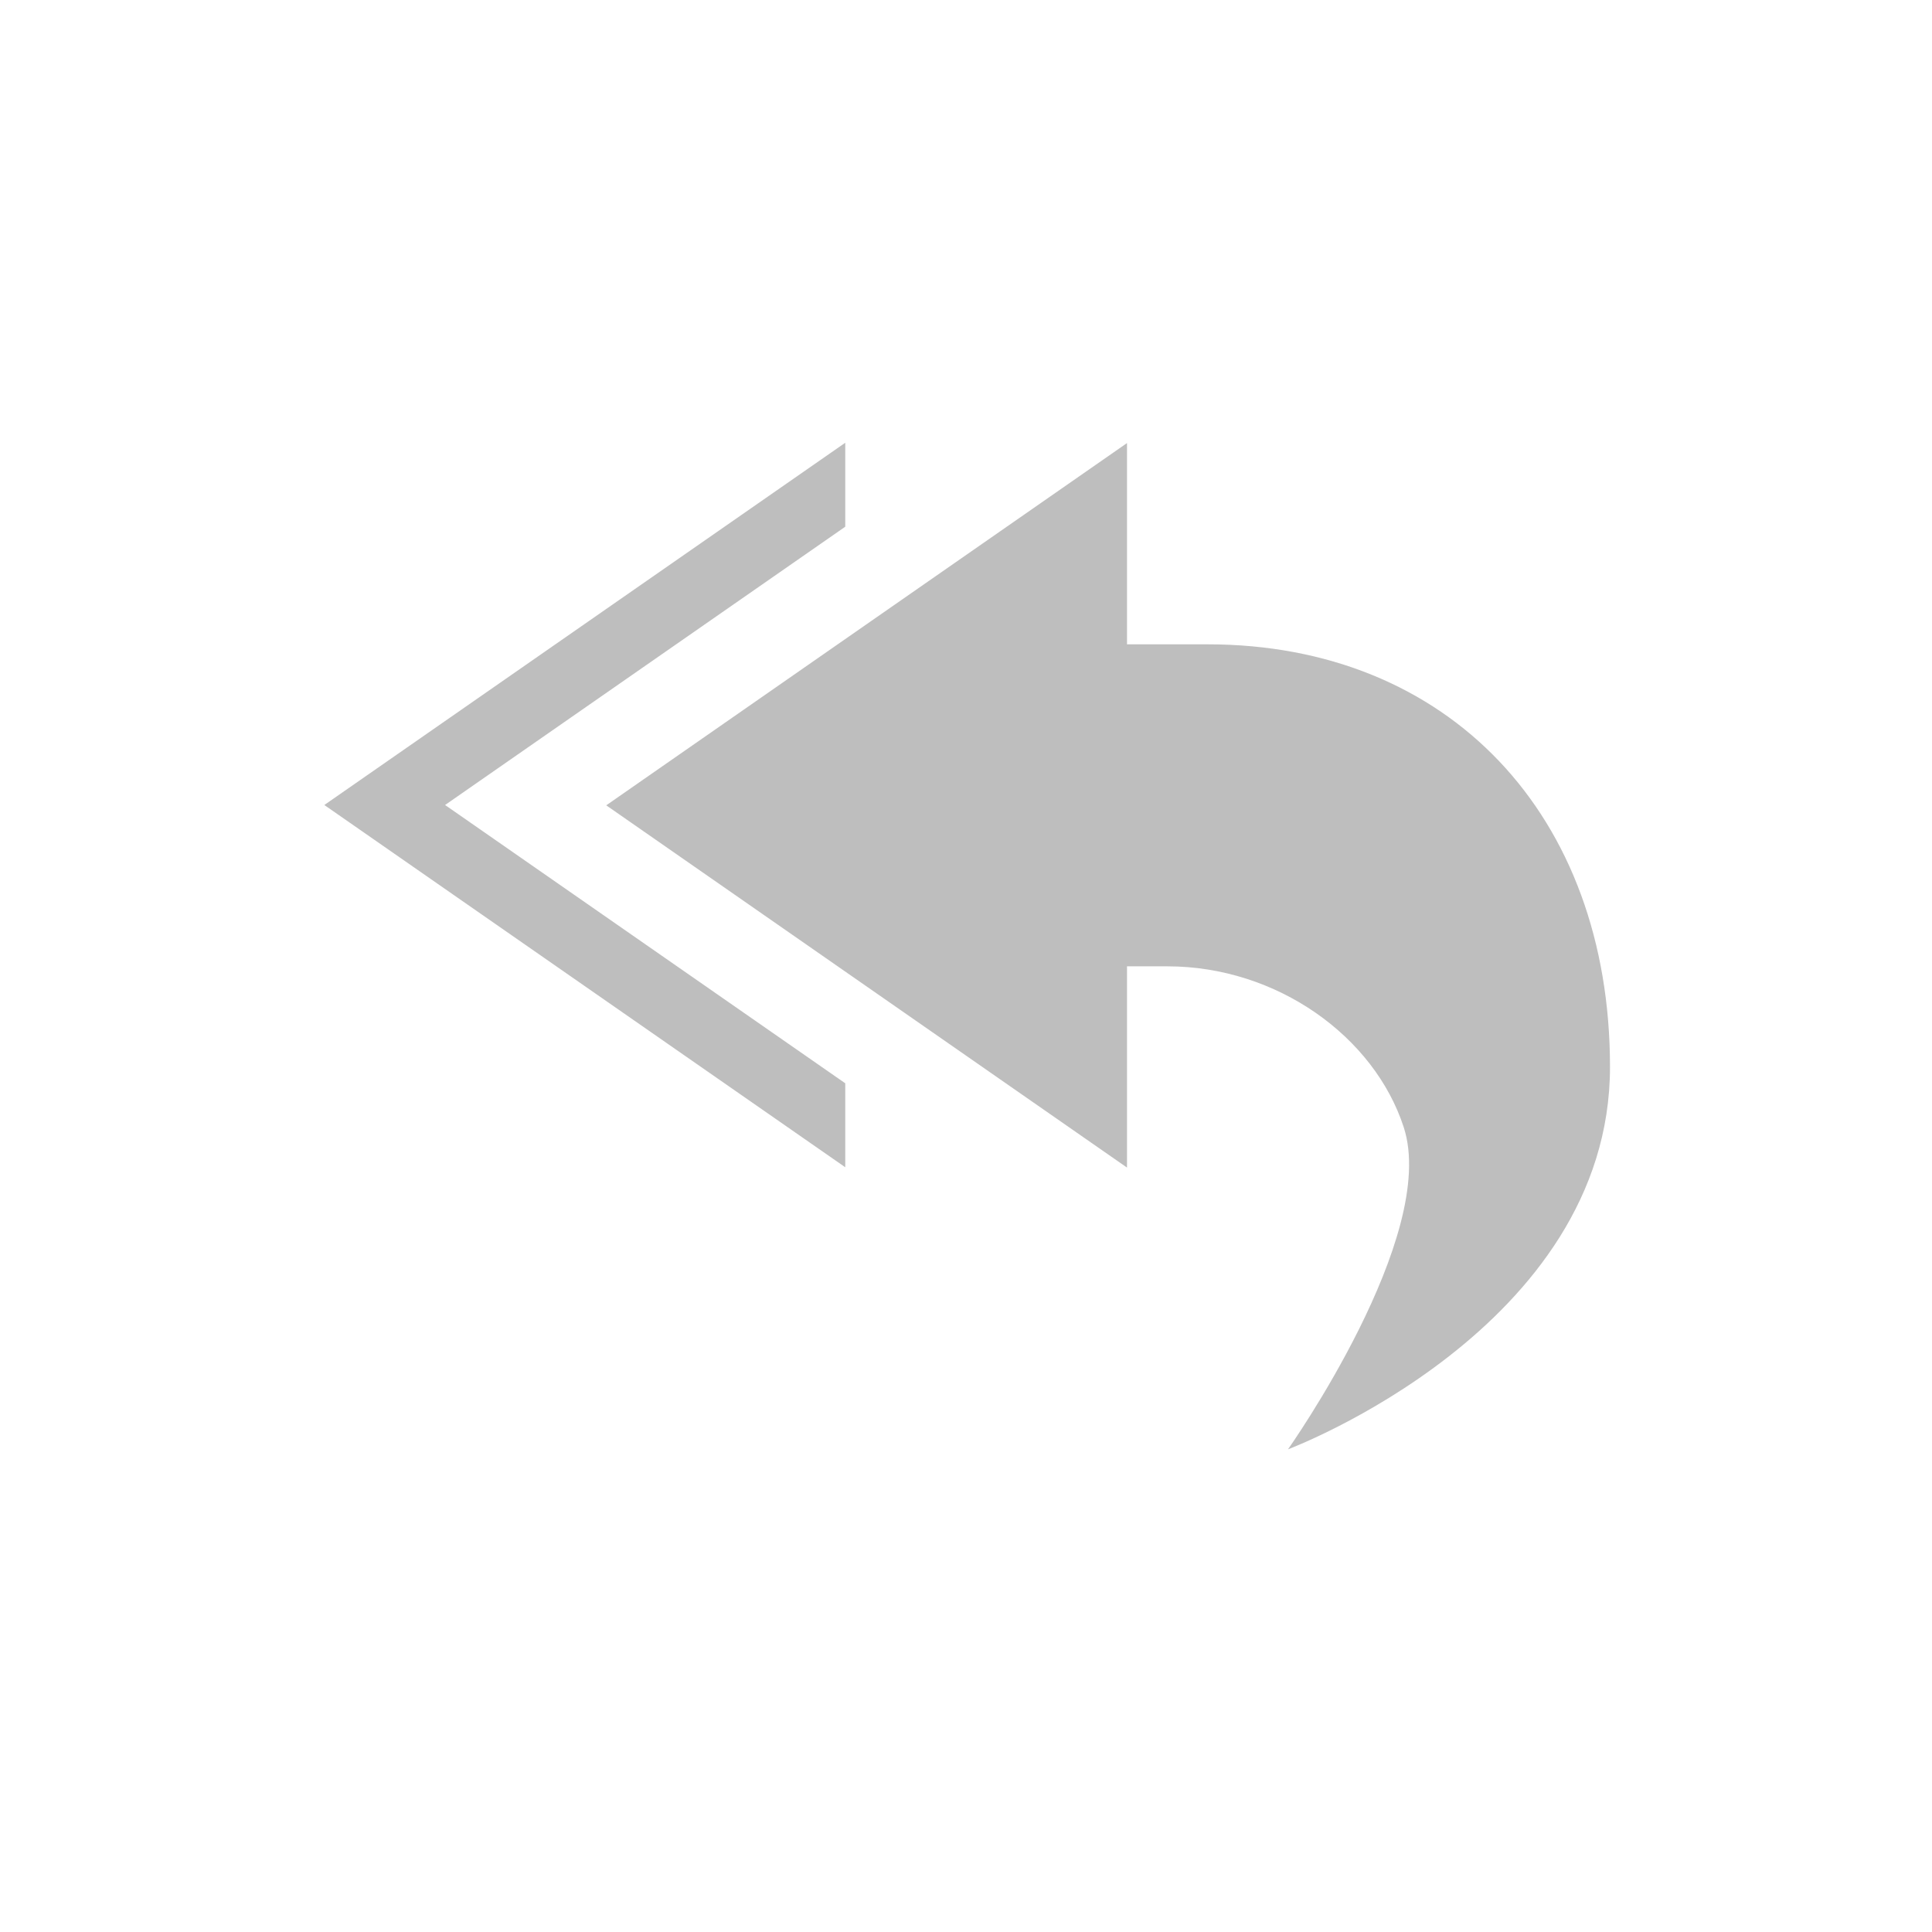 <svg height="24" viewBox="0 0 24 24" width="24" xmlns="http://www.w3.org/2000/svg"><path d="m6.5 1.5-6.471 4.5 6.471 4.5v-1.043l-4.971-3.457 4.971-3.457zm3.5.004-6.469 4.5 6.469 4.5v-2.5h.5c1.365 0 2.572.873 2.938 2.0.438 1.347-1.438 4-1.438 4s4-1.5 4-4.75c0-3.123-2-5.25-5-5.25h-1z" fill="#bebebe" transform="translate(4 4)"/></svg>